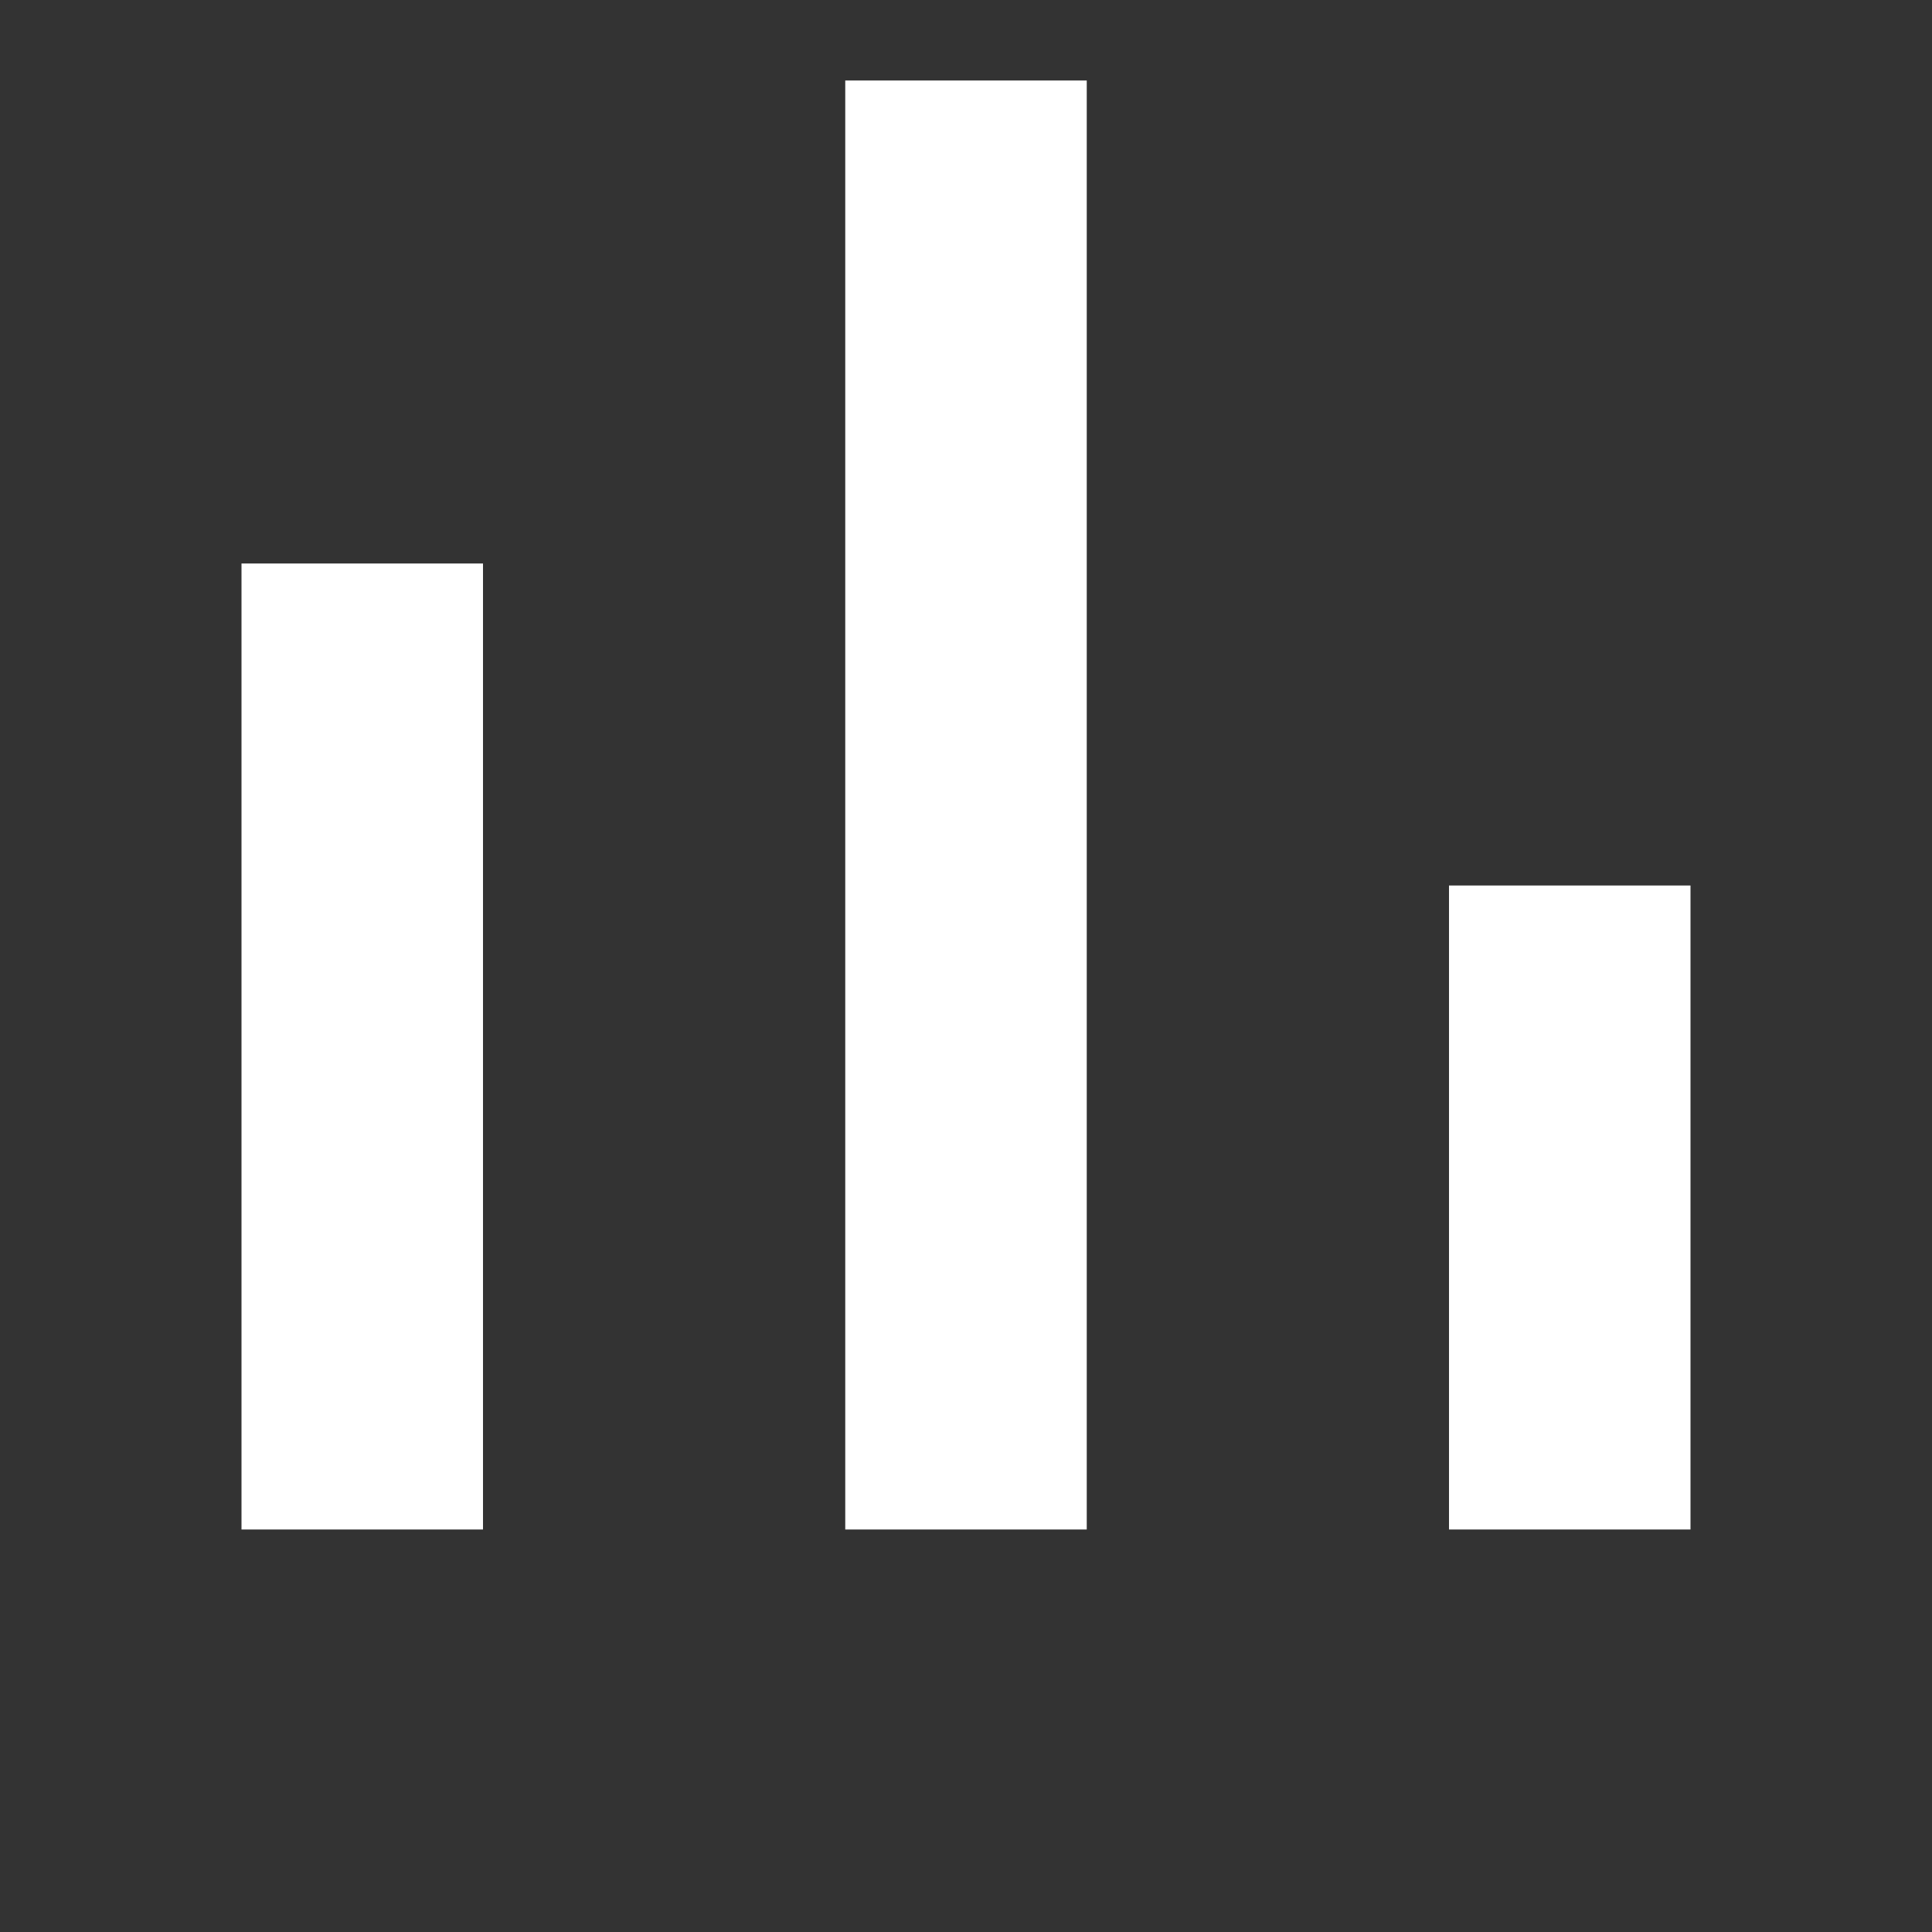 <svg xmlns="http://www.w3.org/2000/svg" width="24" height="24" viewBox="0 0 24 24">
  <rect x="0" y="0" width="24" height="24" fill="#333333" stroke="none"/>
  <g id="Dashboard_icon" data-name="Dashboard icon" transform="translate(-0.5)">
    <g id="Group_1313" data-name="Group 1313">
      <g id="Group_1312" data-name="Group 1312" transform="translate(-19.5 -61)">
        <rect id="Rectangle_893" data-name="Rectangle 893" width="3" height="12" transform="translate(23 68)" fill="#fff"/>
        <rect id="Rectangle_894" data-name="Rectangle 894" width="3" height="18" transform="translate(30.5 62)" fill="#fff"/>
        <rect id="Rectangle_895" data-name="Rectangle 895" width="3" height="8" transform="translate(38 72)" fill="#fff"/>
      </g>
      <rect id="Rectangle_896" data-name="Rectangle 896" width="24" height="24" transform="translate(0.5)" fill="none"/>
    </g>
  </g>
</svg>
